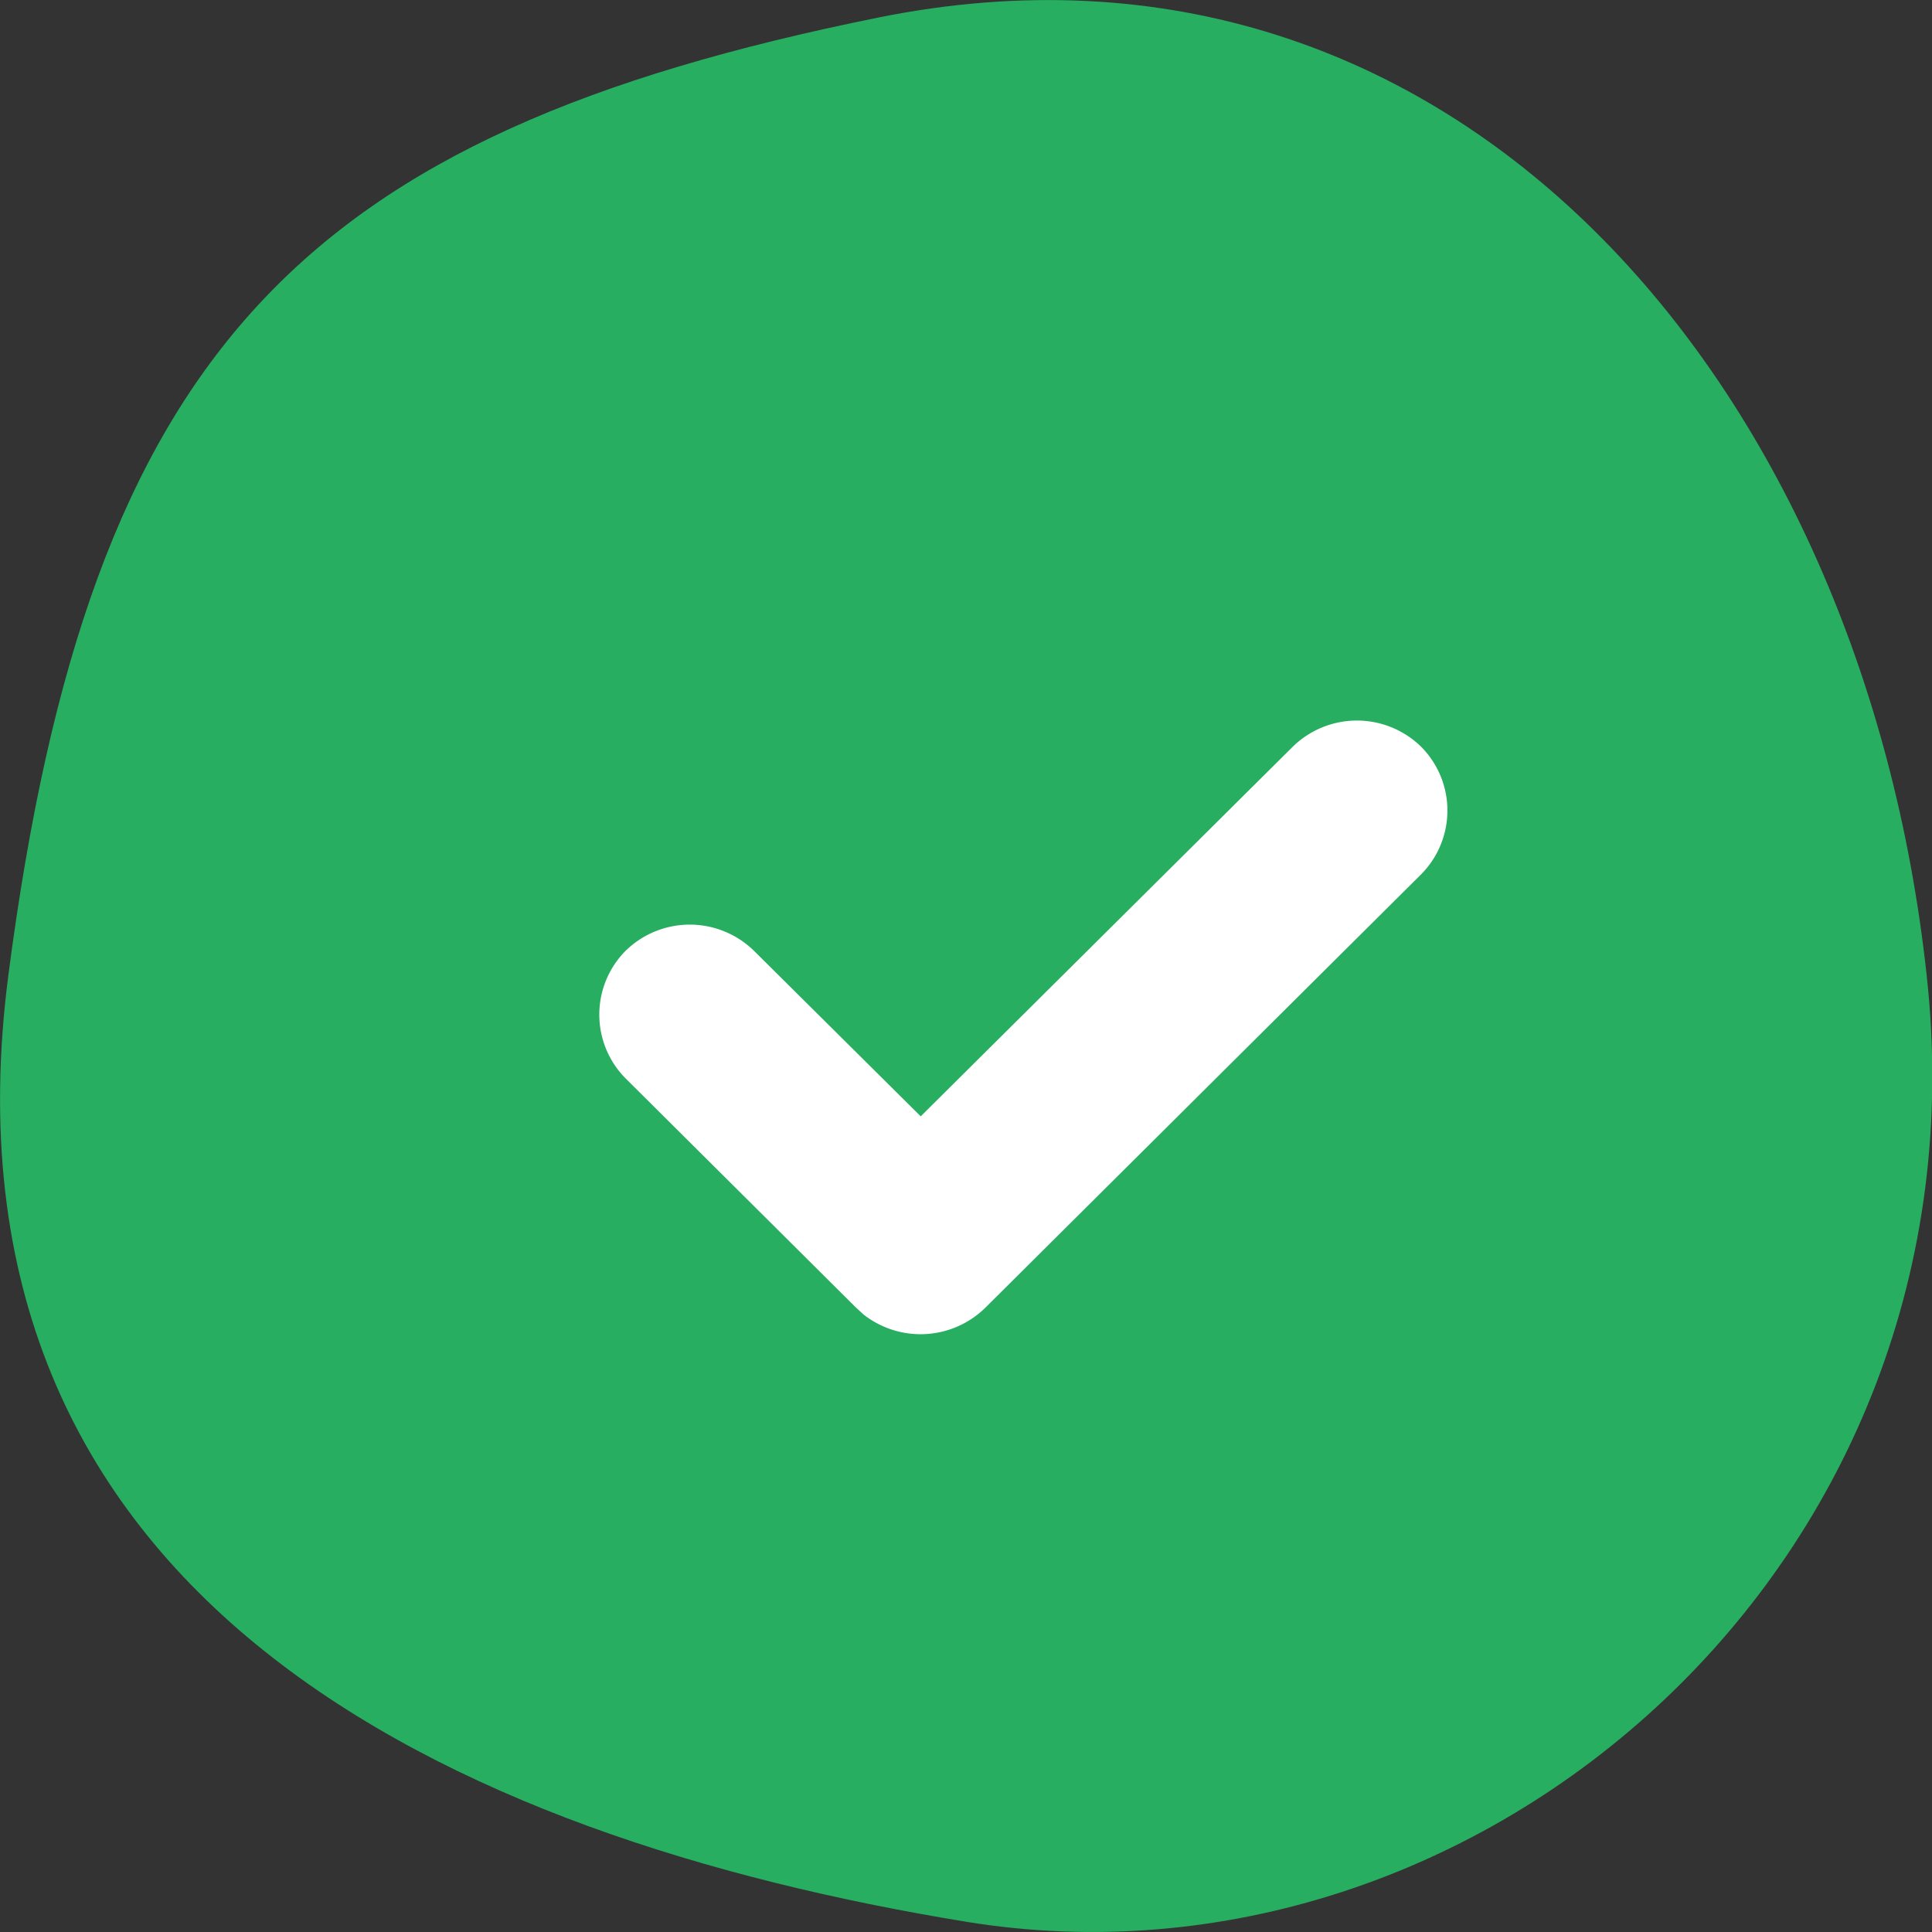<svg id="Layer_1" data-name="Layer 1" xmlns="http://www.w3.org/2000/svg" viewBox="0 0 32 32"><rect x="0" y="0" width="32" height="32" fill="#333333" stroke="none"/><defs><style>.cls-1{fill:#27ae60;}.cls-2{fill:#fff;fill-rule:evenodd;}</style></defs><path class="cls-1" d="M31.91,16.14C33,25.9,24.5,33.22,16,31.83S-1.21,26.49.14,16.14,5,2.22,14.55.29,30.85,6.37,31.91,16.14Z"/><path class="cls-2" d="M14.3,21.77l-.13-.12-3.81-3.79a1.5,1.5,0,0,1,0-2.11,1.52,1.52,0,0,1,2.13,0l2.76,2.74,6.16-6.12a1.52,1.52,0,0,1,2.13,0,1.5,1.5,0,0,1,0,2.11l-7.22,7.18A1.53,1.53,0,0,1,14.3,21.77Z"/></svg>